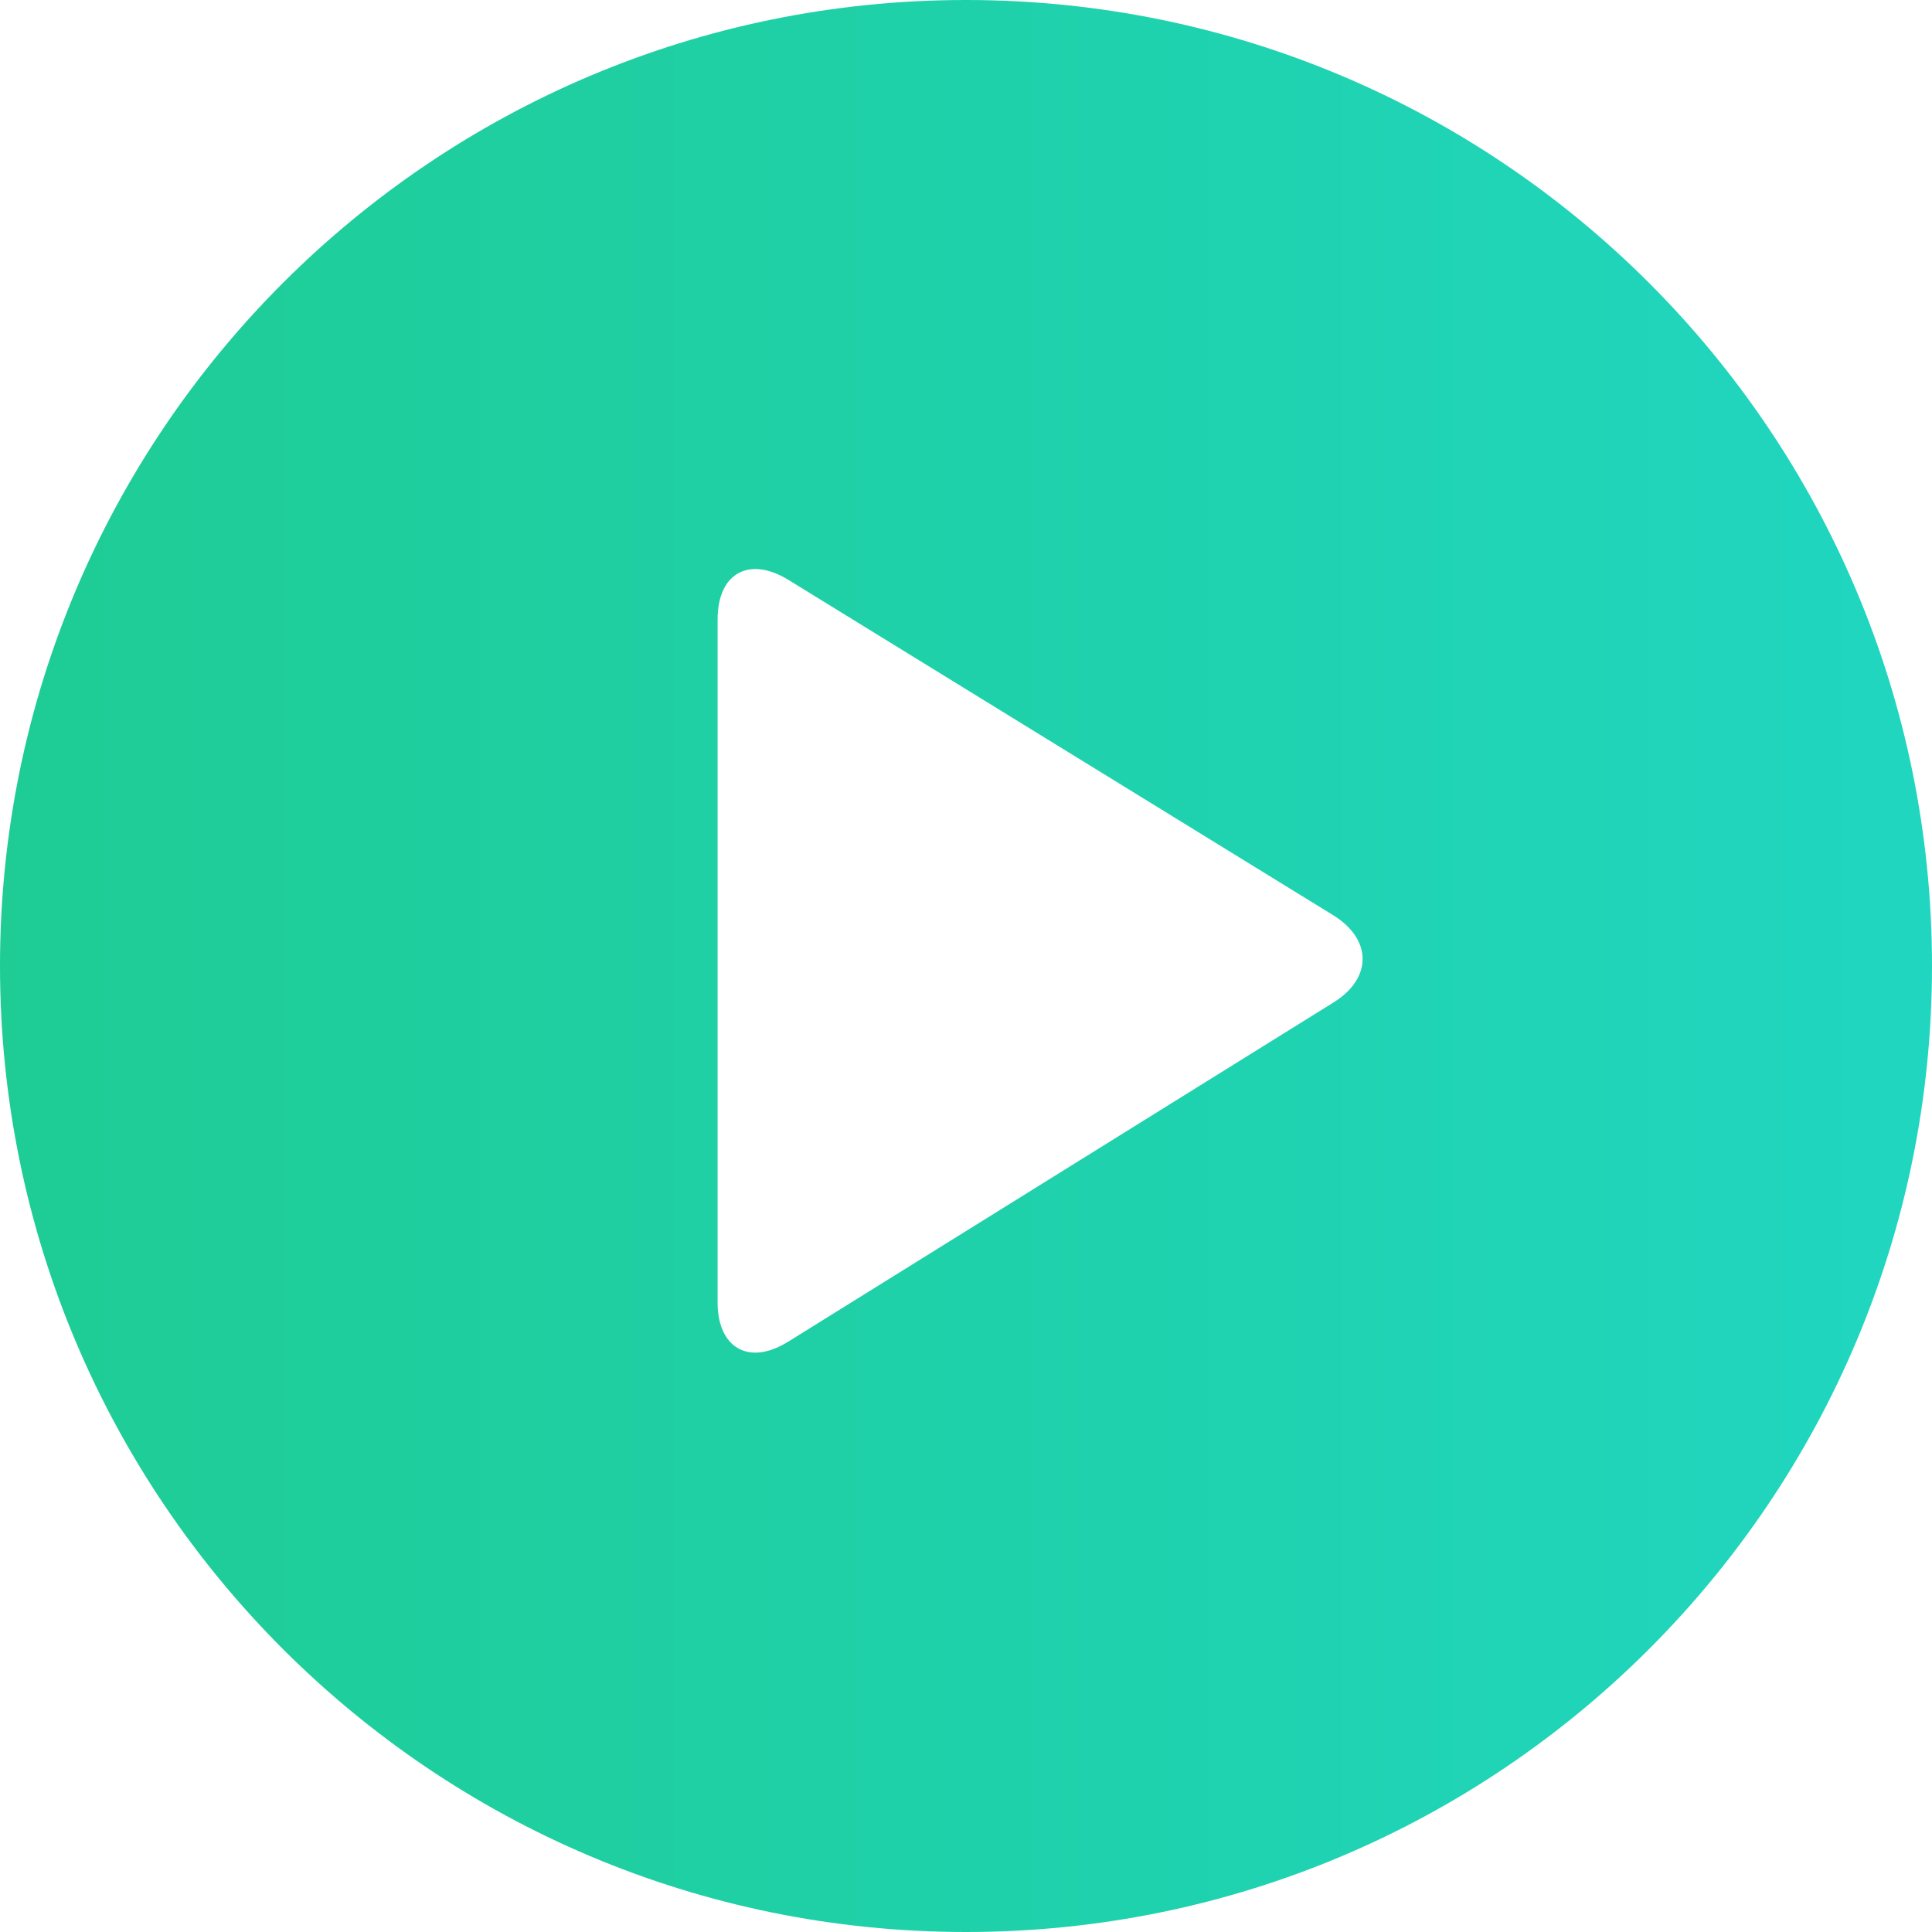 <svg xmlns="http://www.w3.org/2000/svg" width="35" height="35">
<defs>
<linearGradient id="theme_linear_gradient_color" x1="0%" x2="100%" y1="50%" y2="50%">
<stop id="theme_linear_color1" offset="0%" stop-color="#1ECC94"/>
<stop id="theme_linear_color2" offset="100%" stop-color="#20D6C0"/>
</linearGradient>
</defs>
<path fill="url(#theme_linear_gradient_color)" fill-rule="evenodd" d="M17.5 35c-9.665 0-17.5-7.835-17.5-17.5s7.835-17.5 17.5-17.5 17.5 7.835 17.5 17.5-7.835 17.5-17.5 17.5zm-3.228-10.69l9.888-6.151c.706-.44.698-1.145-.011-1.581l-9.865-6.072c-.717-.441-1.284-.117-1.284.713v12.378c0 .823.57 1.15 1.272.712z"/>
</svg>